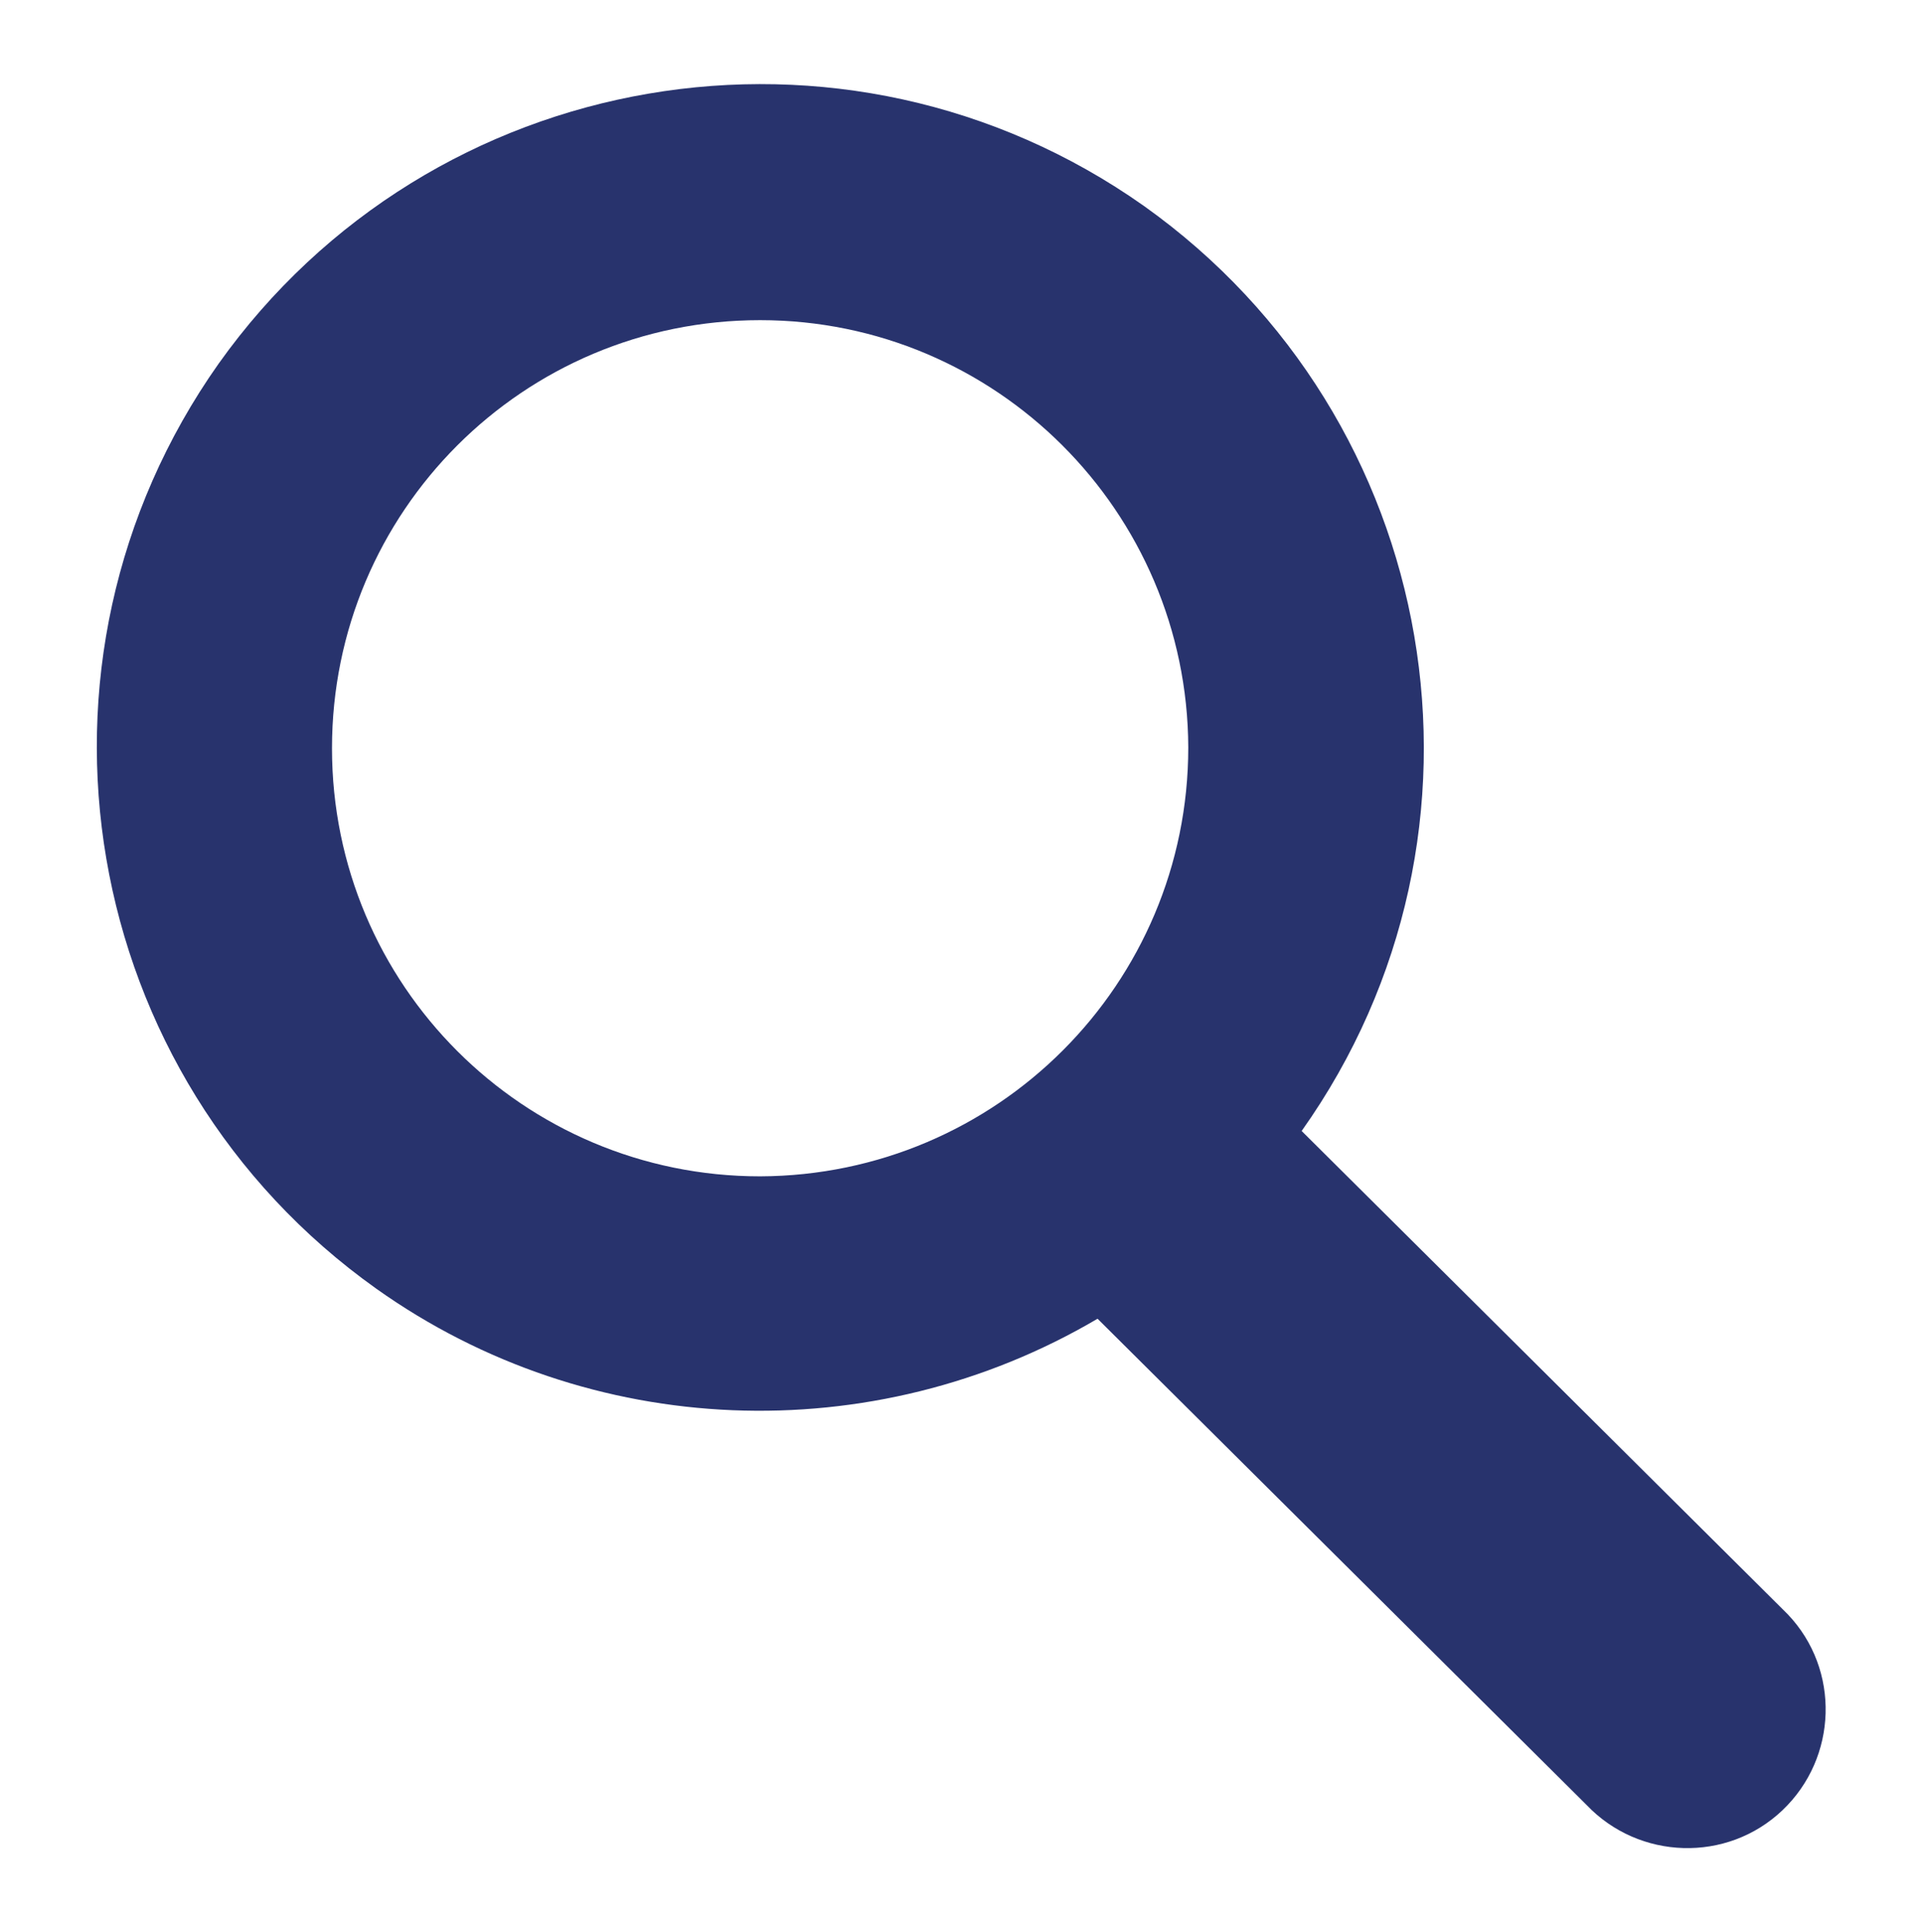 <?xml version="1.0" encoding="utf-8"?>
<!-- Generator: Adobe Illustrator 19.0.0, SVG Export Plug-In . SVG Version: 6.00 Build 0)  -->
<svg version="1.1" id="Layer_1" xmlns="http://www.w3.org/2000/svg" xmlns:xlink="http://www.w3.org/1999/xlink" x="0px" y="0px"
	 viewBox="-294 386.7 21.2 21.3" style="enable-background:new -294 386.7 21.2 21.3;" xml:space="preserve">
<style type="text/css">
	.st0{fill:#28336D;}
</style>
<g id="surface1_2_">
	<path id="XMLID_61_" class="st0" d="M-279.65,399.17c2.34-3.3,1.55-7.86-1.74-10.2c-3.3-2.33-7.86-1.55-10.2,1.74
		c-2.33,3.3-1.55,7.86,1.74,10.2c2.35,1.67,5.47,1.79,7.95,0.33l5.39,5.36c0.58,0.61,1.55,0.64,2.16,0.06
		c0.61-0.58,0.64-1.55,0.06-2.16c-0.02-0.02-0.04-0.04-0.06-0.06L-279.65,399.17z M-285.62,399.67c-2.61,0-4.72-2.11-4.72-4.72
		c0-2.61,2.11-4.72,4.72-4.72c2.6,0,4.71,2.11,4.72,4.71C-280.9,397.55-283.01,399.66-285.62,399.67
		C-285.62,399.67-285.62,399.67-285.62,399.67z"/>
</g>
</svg>
